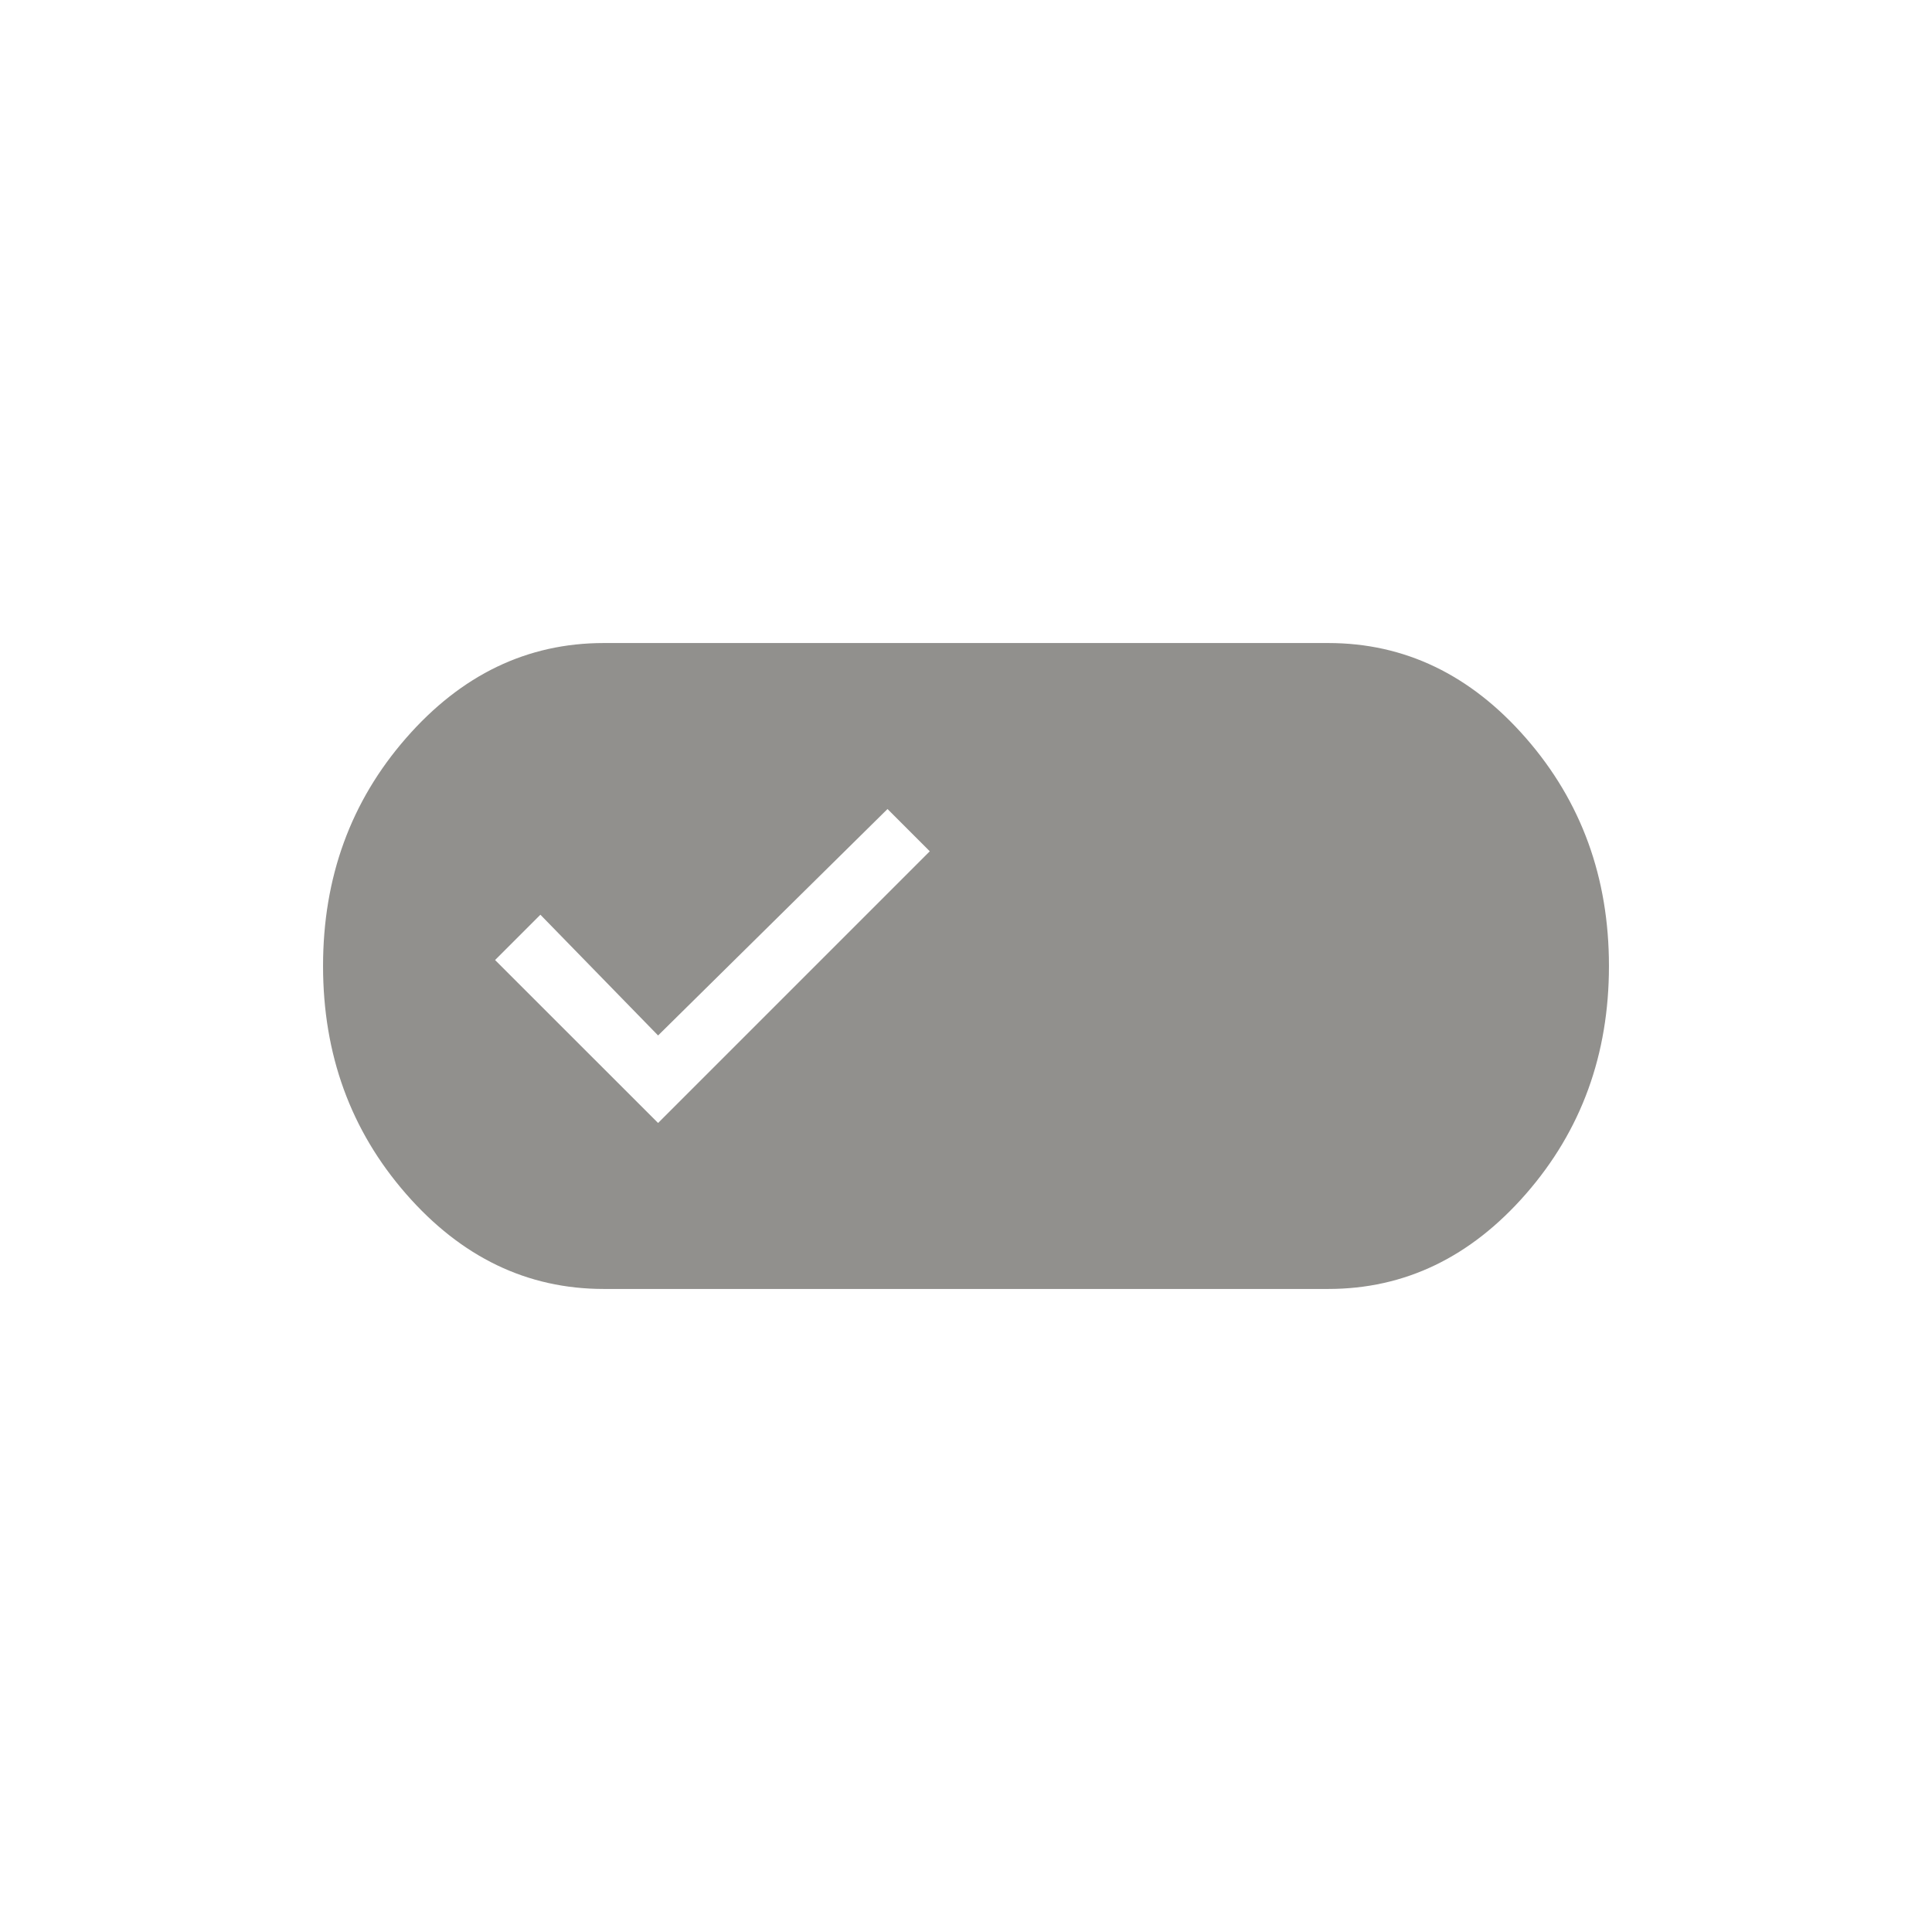 <!-- Generated by IcoMoon.io -->
<svg version="1.1" xmlns="http://www.w3.org/2000/svg" width="24" height="24" viewBox="0 0 24 24">
<title>edit_attributes</title>
<path fill="#91908d" d="M8.175 13.95l3.375-3.375-0.525-0.525-2.85 2.813-1.462-1.5-0.563 0.563zM16.5 7.988q1.425 0 2.456 1.181t1.031 2.831-1.031 2.831-2.456 1.181h-9q-1.425 0-2.456-1.181t-1.031-2.831 1.031-2.831 2.456-1.181h9z"></path>
</svg>

